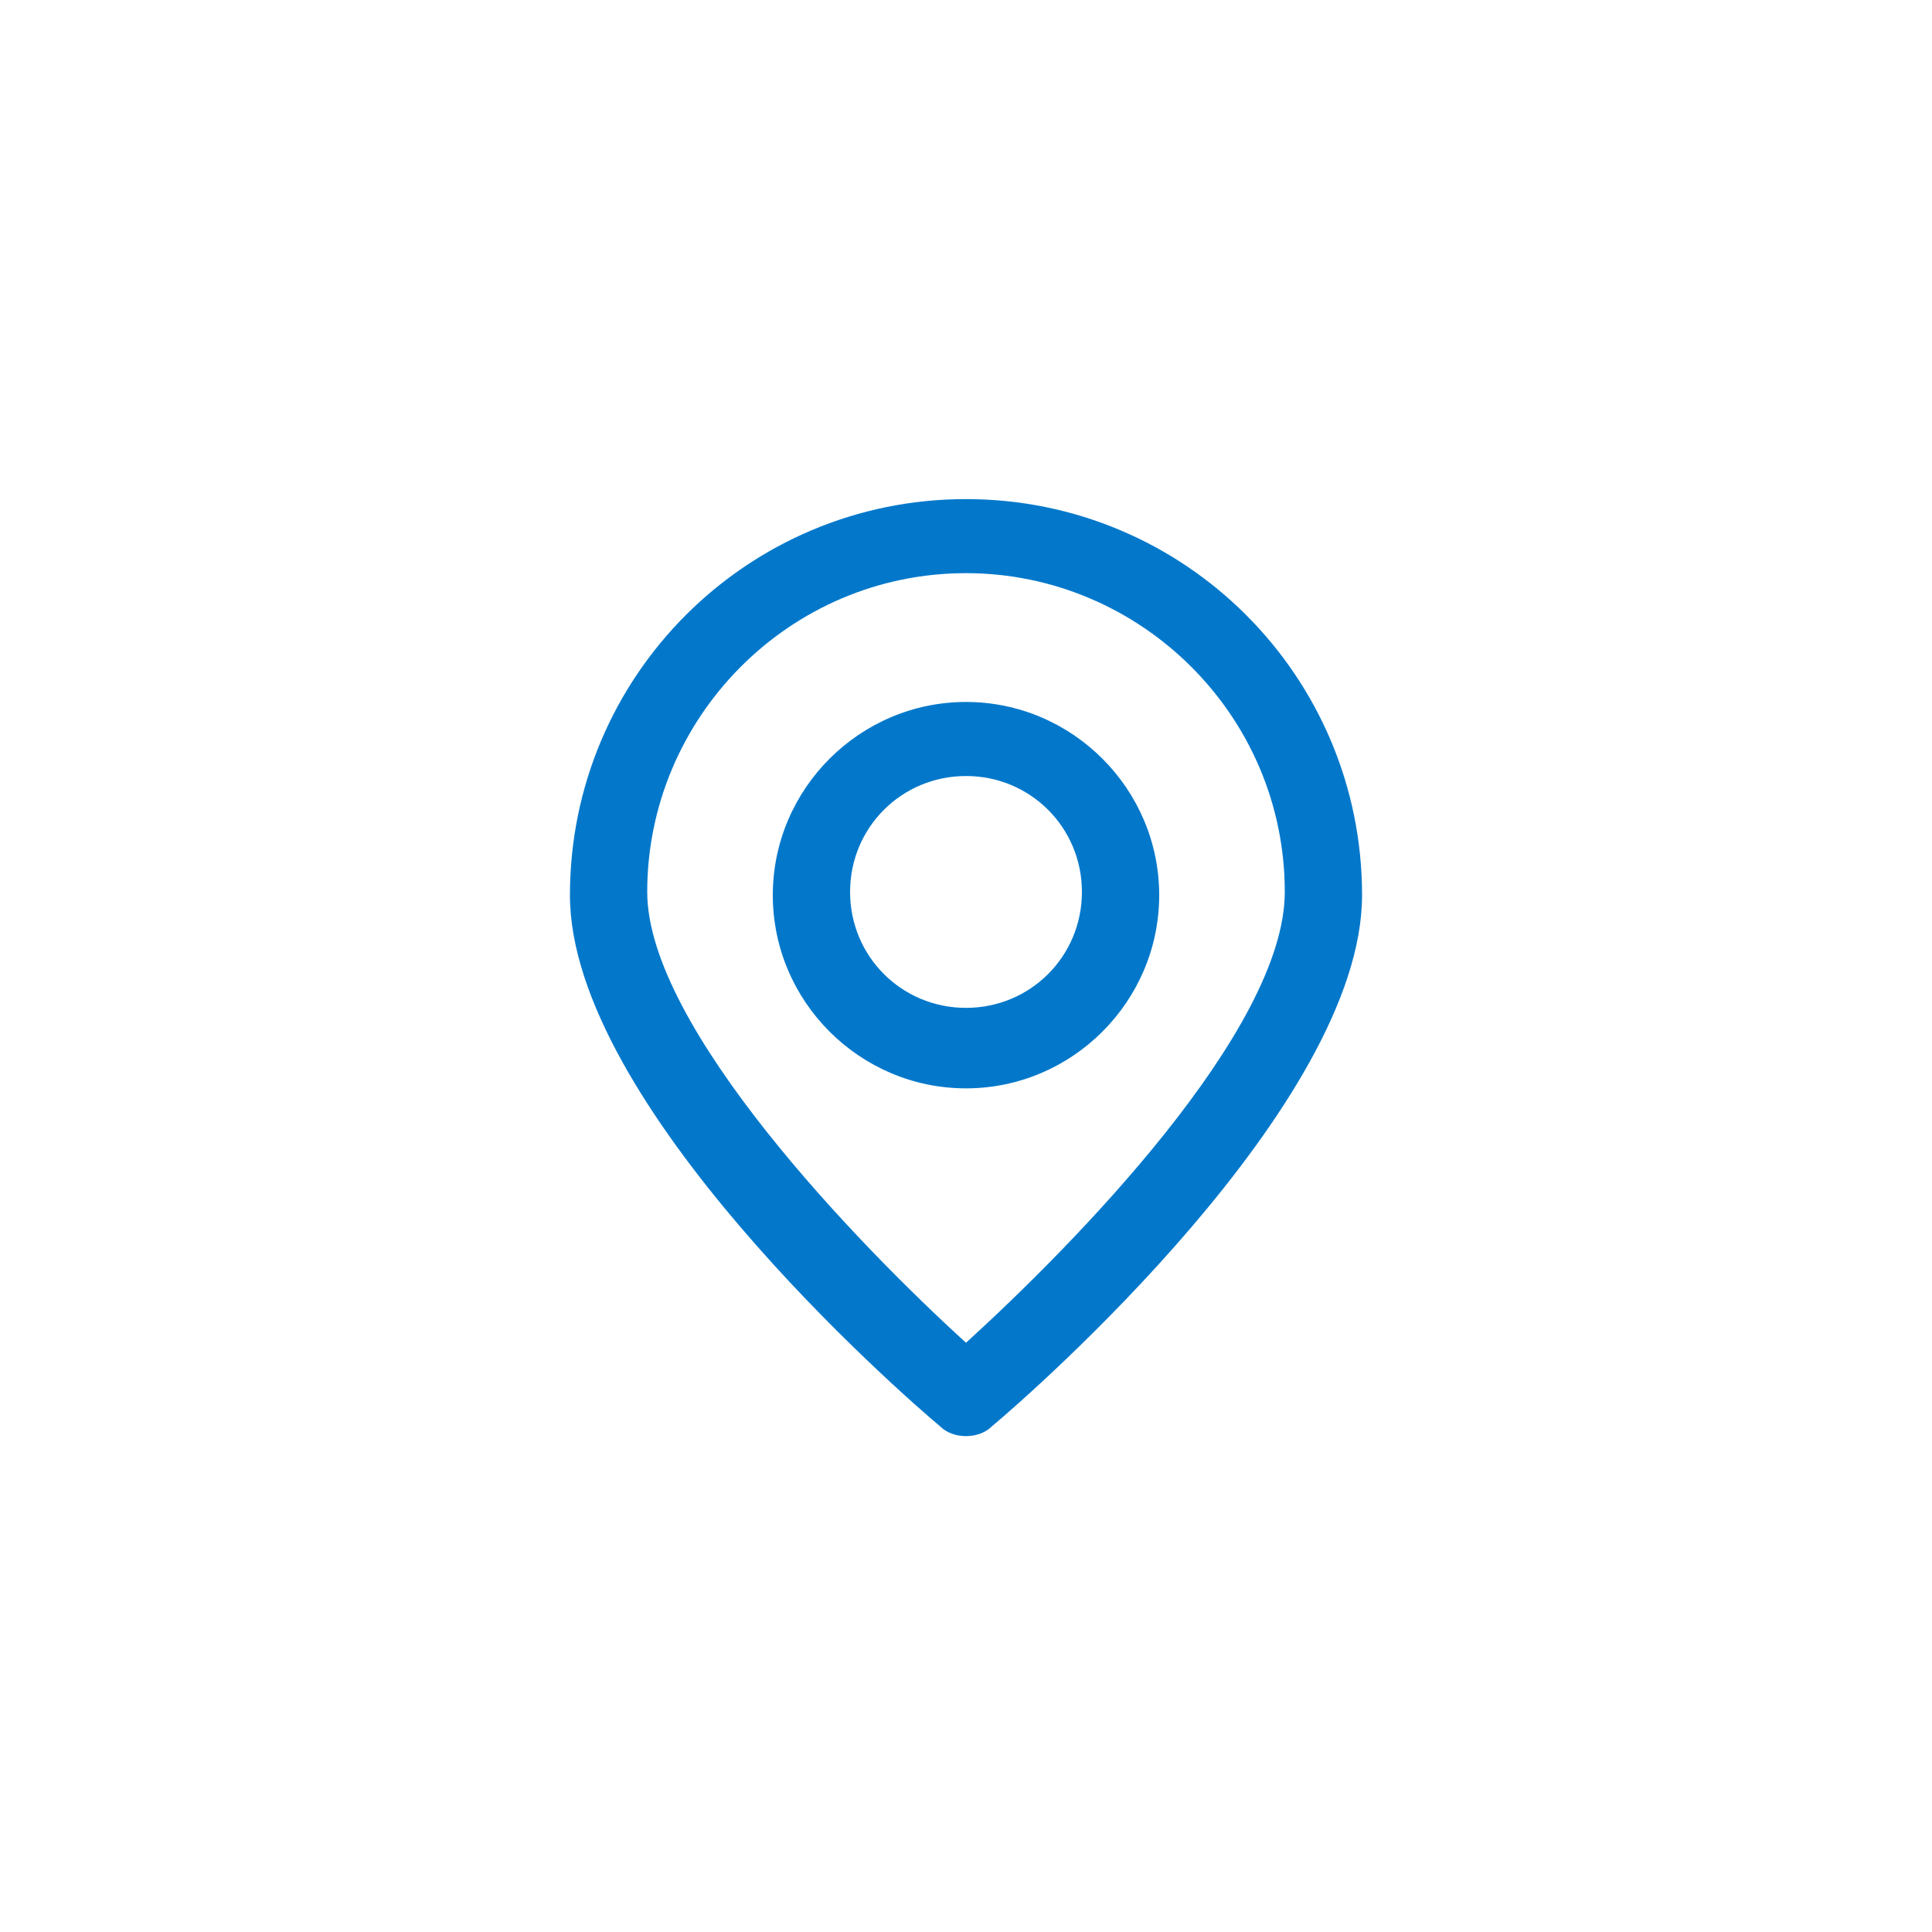 <?xml version="1.0" encoding="utf-8"?>
<!-- Generator: Adobe Illustrator 21.1.0, SVG Export Plug-In . SVG Version: 6.00 Build 0)  -->
<svg version="1.1" id="Layer_1" xmlns="http://www.w3.org/2000/svg" xmlns:xlink="http://www.w3.org/1999/xlink" x="0px" y="0px"
	 viewBox="0 0 60 60" style="enable-background:new 0 0 60 60;" xml:space="preserve">
<style type="text/css">
	.st0{fill:#0378cb;}
</style>
<g>
	<path class="st0" d="M30,15.5c-6.8,0-12.3,5.5-12.3,12.3c0,6.5,10.3,15.5,11.5,16.5c0.2,0.2,0.5,0.3,0.8,0.3c0.3,0,0.6-0.1,0.8-0.3
		c1.2-1,11.5-10,11.5-16.5C42.3,21,36.8,15.5,30,15.5z M30,41.7c-3.3-3-9.9-9.8-9.9-14c0-5.4,4.4-9.9,9.9-9.9c5.4,0,9.9,4.4,9.9,9.9
		C39.9,32,33.3,38.7,30,41.7z"/>
	<path class="st0" d="M30,21.8c-3.3,0-6,2.7-6,6c0,3.3,2.7,6,6,6c3.3,0,6-2.7,6-6C36,24.5,33.3,21.8,30,21.8z M30,31.3c-2,0-3.6-1.6-3.6-3.6
		s1.6-3.6,3.6-3.6s3.6,1.6,3.6,3.6S32,31.3,30,31.3z"/>
</g>
</svg>
